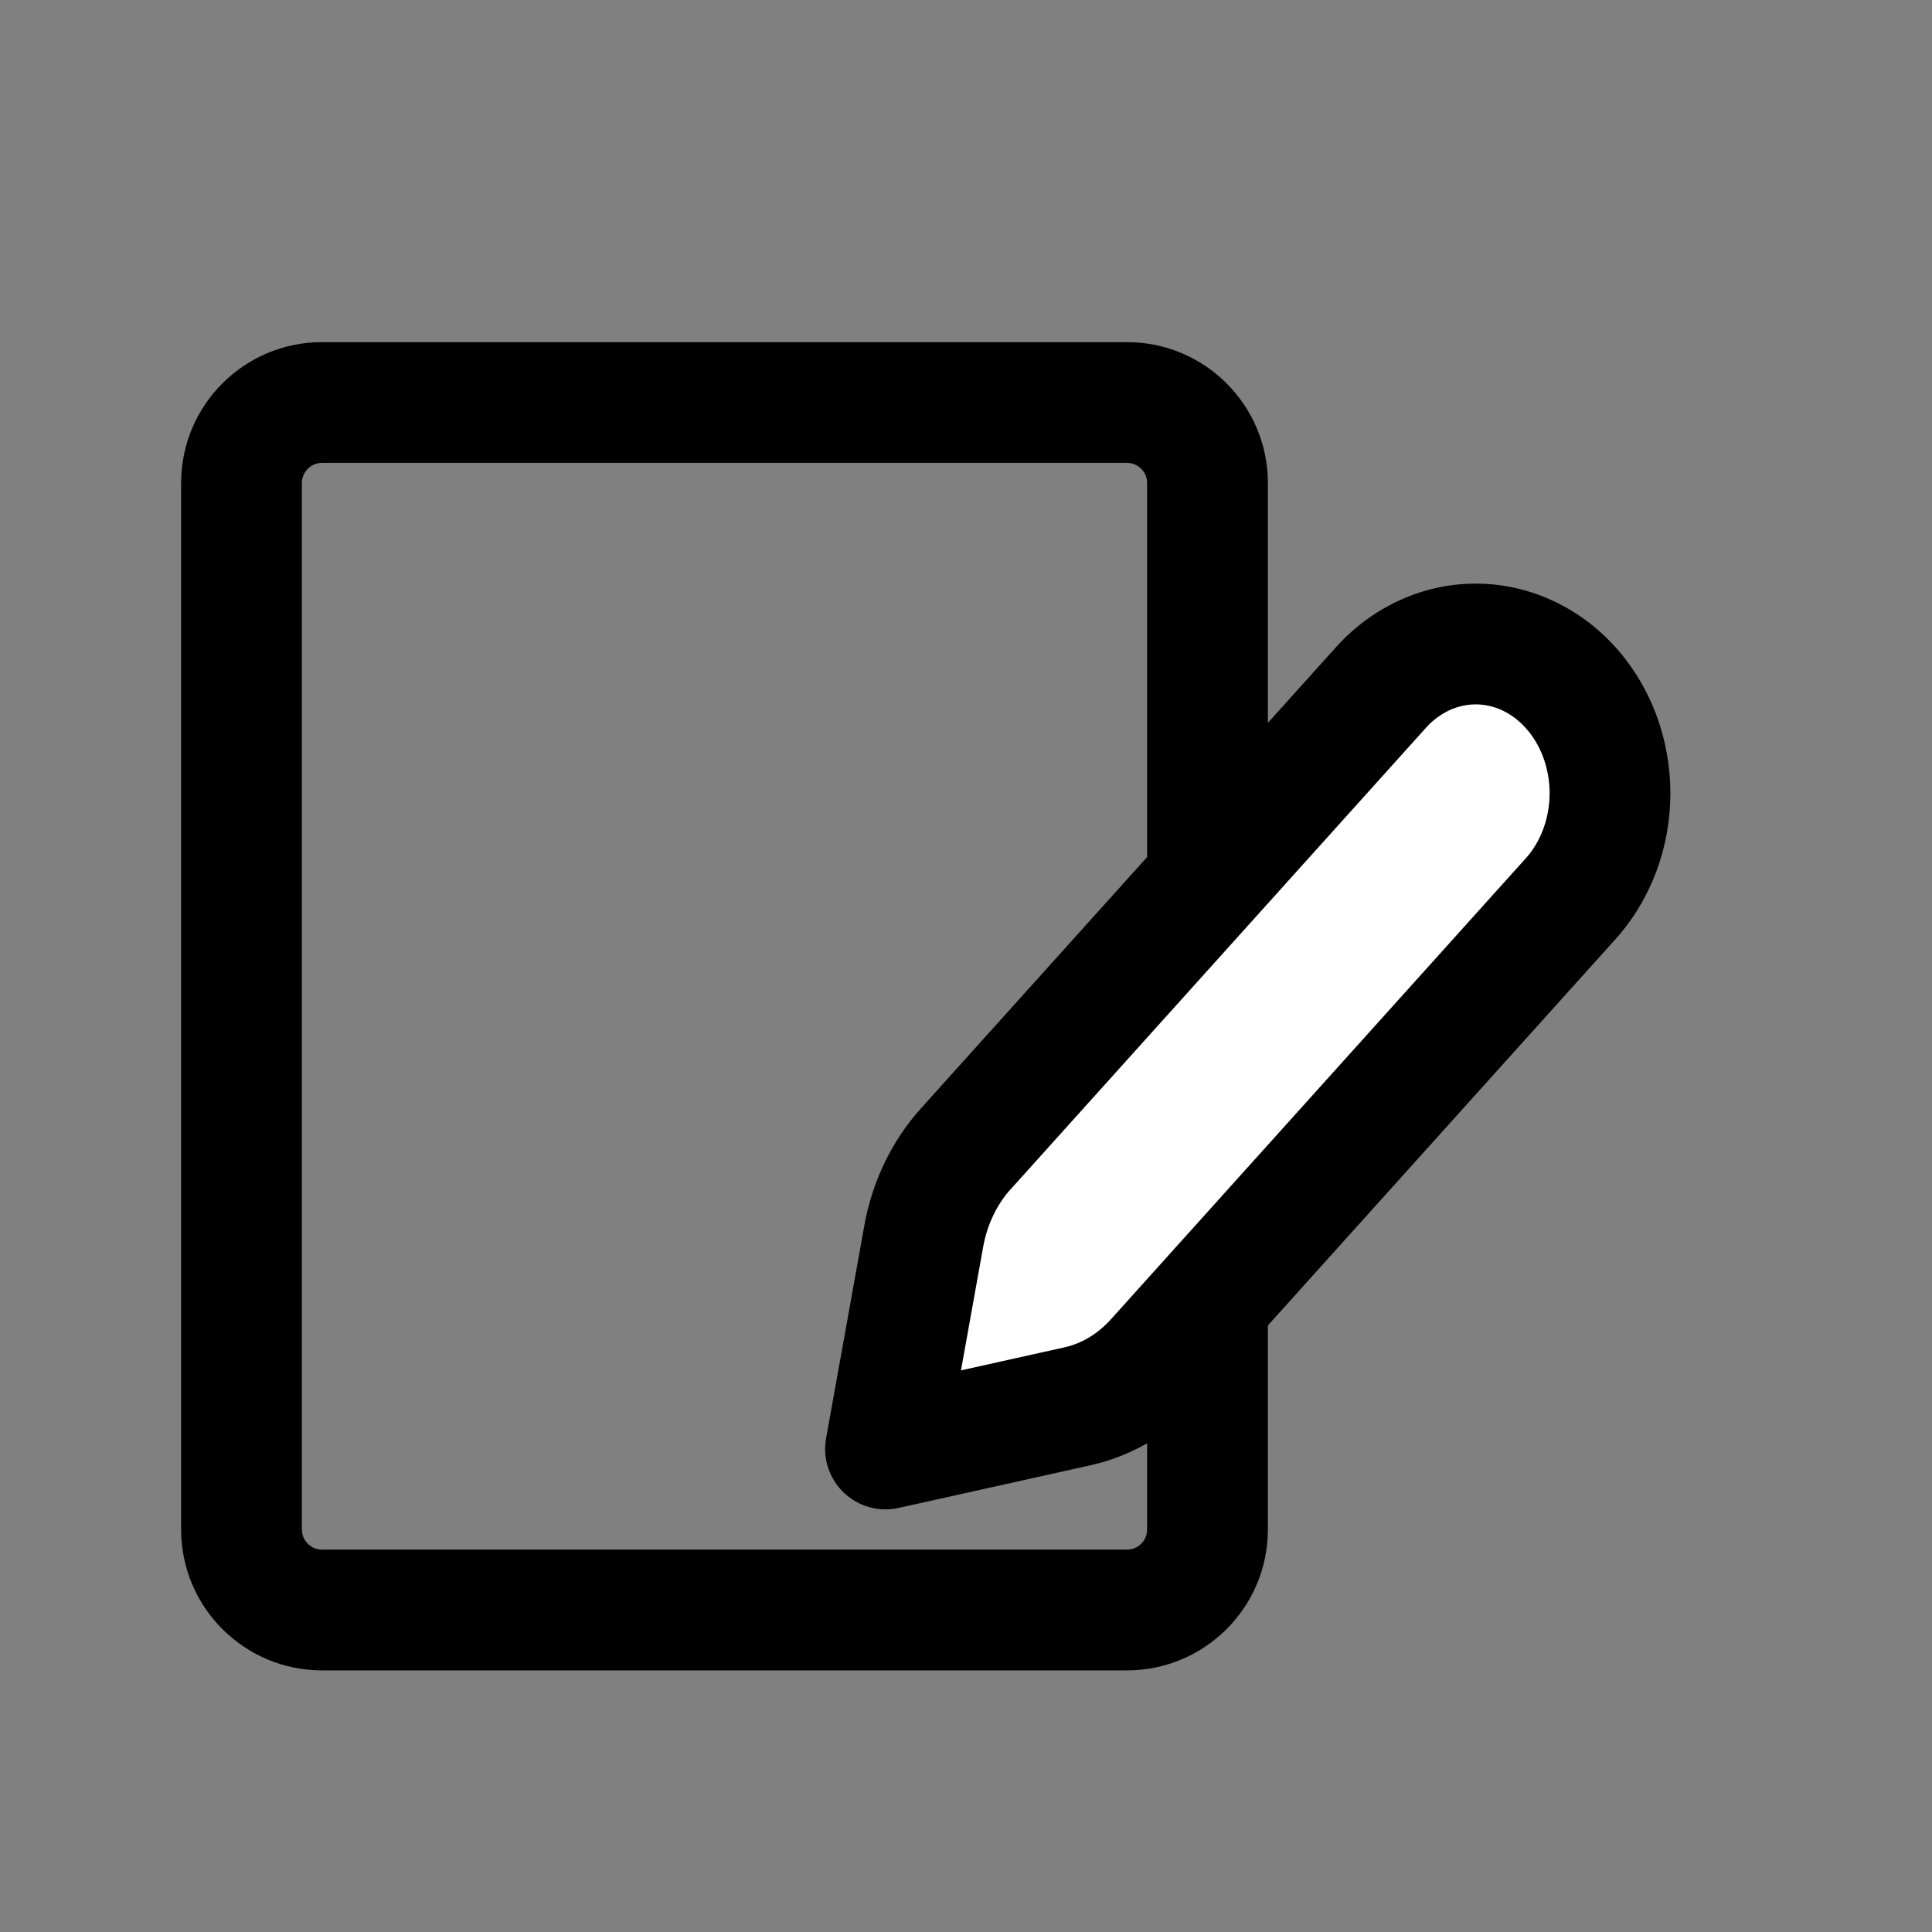 <svg width="24" height="24" viewBox="0 0 24 24" fill="none" xmlns="http://www.w3.org/2000/svg">
<rect x="0" y="0" width="24" height="24" fill="#808080" stroke="none"/>
<path d="M17.152 8.543L11.998 14.27C11.732 14.565 11.55 14.942 11.476 15.352L11 18L13.383 17.47C13.752 17.388 14.091 17.187 14.357 16.891L19.511 11.164C19.666 10.992 19.789 10.787 19.873 10.563C19.957 10.338 20 10.097 20 9.853C20 9.61 19.957 9.369 19.873 9.144C19.789 8.919 19.666 8.715 19.511 8.543C19.357 8.371 19.173 8.234 18.97 8.141C18.768 8.048 18.551 8 18.332 8C18.113 8 17.896 8.048 17.694 8.141C17.491 8.234 17.307 8.371 17.152 8.543Z" fill="white"/>
<path d="M17.152 8.543L17.71 9.045H17.71L17.152 8.543ZM11.998 14.27L12.555 14.772L12.556 14.772L11.998 14.27ZM11.476 15.352L10.738 15.219L10.738 15.219L11.476 15.352ZM11 18L10.262 17.867C10.217 18.114 10.3 18.367 10.481 18.541C10.662 18.715 10.918 18.787 11.163 18.732L11 18ZM13.383 17.47L13.22 16.738L13.22 16.738L13.383 17.47ZM14.357 16.891L13.8 16.389L14.357 16.891ZM19.511 11.164L20.069 11.666V11.666L19.511 11.164ZM19.873 10.563L20.576 10.825L19.873 10.563ZM19.873 9.144L19.17 9.406L19.873 9.144ZM18.97 8.141L19.284 7.46L18.97 8.141ZM18.332 8V8.75V8ZM17.694 8.141L17.38 7.46L17.694 8.141ZM4 5.75H14V4.25H4V5.75ZM14 19.25H4V20.75H14V19.25ZM3.75 19V6H2.25V19H3.75ZM14.25 6V10.712H15.75V6H14.25ZM14.25 16.177V19H15.75V16.177H14.25ZM4 19.25C3.862 19.25 3.75 19.138 3.75 19H2.25C2.25 19.966 3.034 20.75 4 20.75V19.25ZM14 20.75C14.966 20.75 15.75 19.966 15.75 19H14.25C14.25 19.138 14.138 19.25 14 19.25V20.75ZM14 5.75C14.138 5.75 14.25 5.862 14.25 6H15.75C15.75 5.034 14.966 4.25 14 4.25V5.75ZM4 4.25C3.034 4.25 2.25 5.034 2.25 6H3.75C3.75 5.862 3.862 5.75 4 5.75V4.25ZM16.595 8.041L11.441 13.768L12.556 14.772L17.71 9.045L16.595 8.041ZM11.441 13.768C11.077 14.172 10.836 14.678 10.738 15.219L12.214 15.485C12.265 15.206 12.387 14.959 12.555 14.772L11.441 13.768ZM10.738 15.219L10.262 17.867L11.738 18.133L12.214 15.485L10.738 15.219ZM11.163 18.732L13.546 18.202L13.22 16.738L10.837 17.268L11.163 18.732ZM13.546 18.202C14.075 18.084 14.549 17.798 14.915 17.393L13.8 16.389C13.632 16.576 13.429 16.692 13.22 16.738L13.546 18.202ZM14.915 17.393L20.069 11.666L18.954 10.662L13.8 16.389L14.915 17.393ZM20.069 11.666C20.289 11.421 20.46 11.134 20.576 10.825L19.17 10.301C19.118 10.44 19.044 10.563 18.954 10.662L20.069 11.666ZM20.576 10.825C20.691 10.515 20.75 10.185 20.75 9.853H19.25C19.25 10.009 19.222 10.161 19.17 10.301L20.576 10.825ZM20.75 9.853C20.75 9.522 20.691 9.192 20.576 8.882L19.17 9.406C19.222 9.546 19.25 9.698 19.25 9.853H20.75ZM20.576 8.882C20.46 8.572 20.289 8.286 20.069 8.041L18.954 9.045C19.044 9.144 19.118 9.266 19.17 9.406L20.576 8.882ZM20.069 8.041C19.849 7.796 19.583 7.597 19.284 7.46L18.657 8.822C18.763 8.871 18.865 8.945 18.954 9.045L20.069 8.041ZM19.284 7.46C18.985 7.322 18.661 7.25 18.332 7.25V8.75C18.441 8.75 18.551 8.774 18.657 8.822L19.284 7.46ZM18.332 7.25C18.003 7.25 17.679 7.322 17.38 7.46L18.007 8.822C18.113 8.774 18.223 8.75 18.332 8.75V7.25ZM17.38 7.46C17.081 7.597 16.815 7.796 16.595 8.041L17.71 9.045C17.799 8.945 17.901 8.871 18.007 8.822L17.38 7.46Z" fill="black"/>
</svg>
